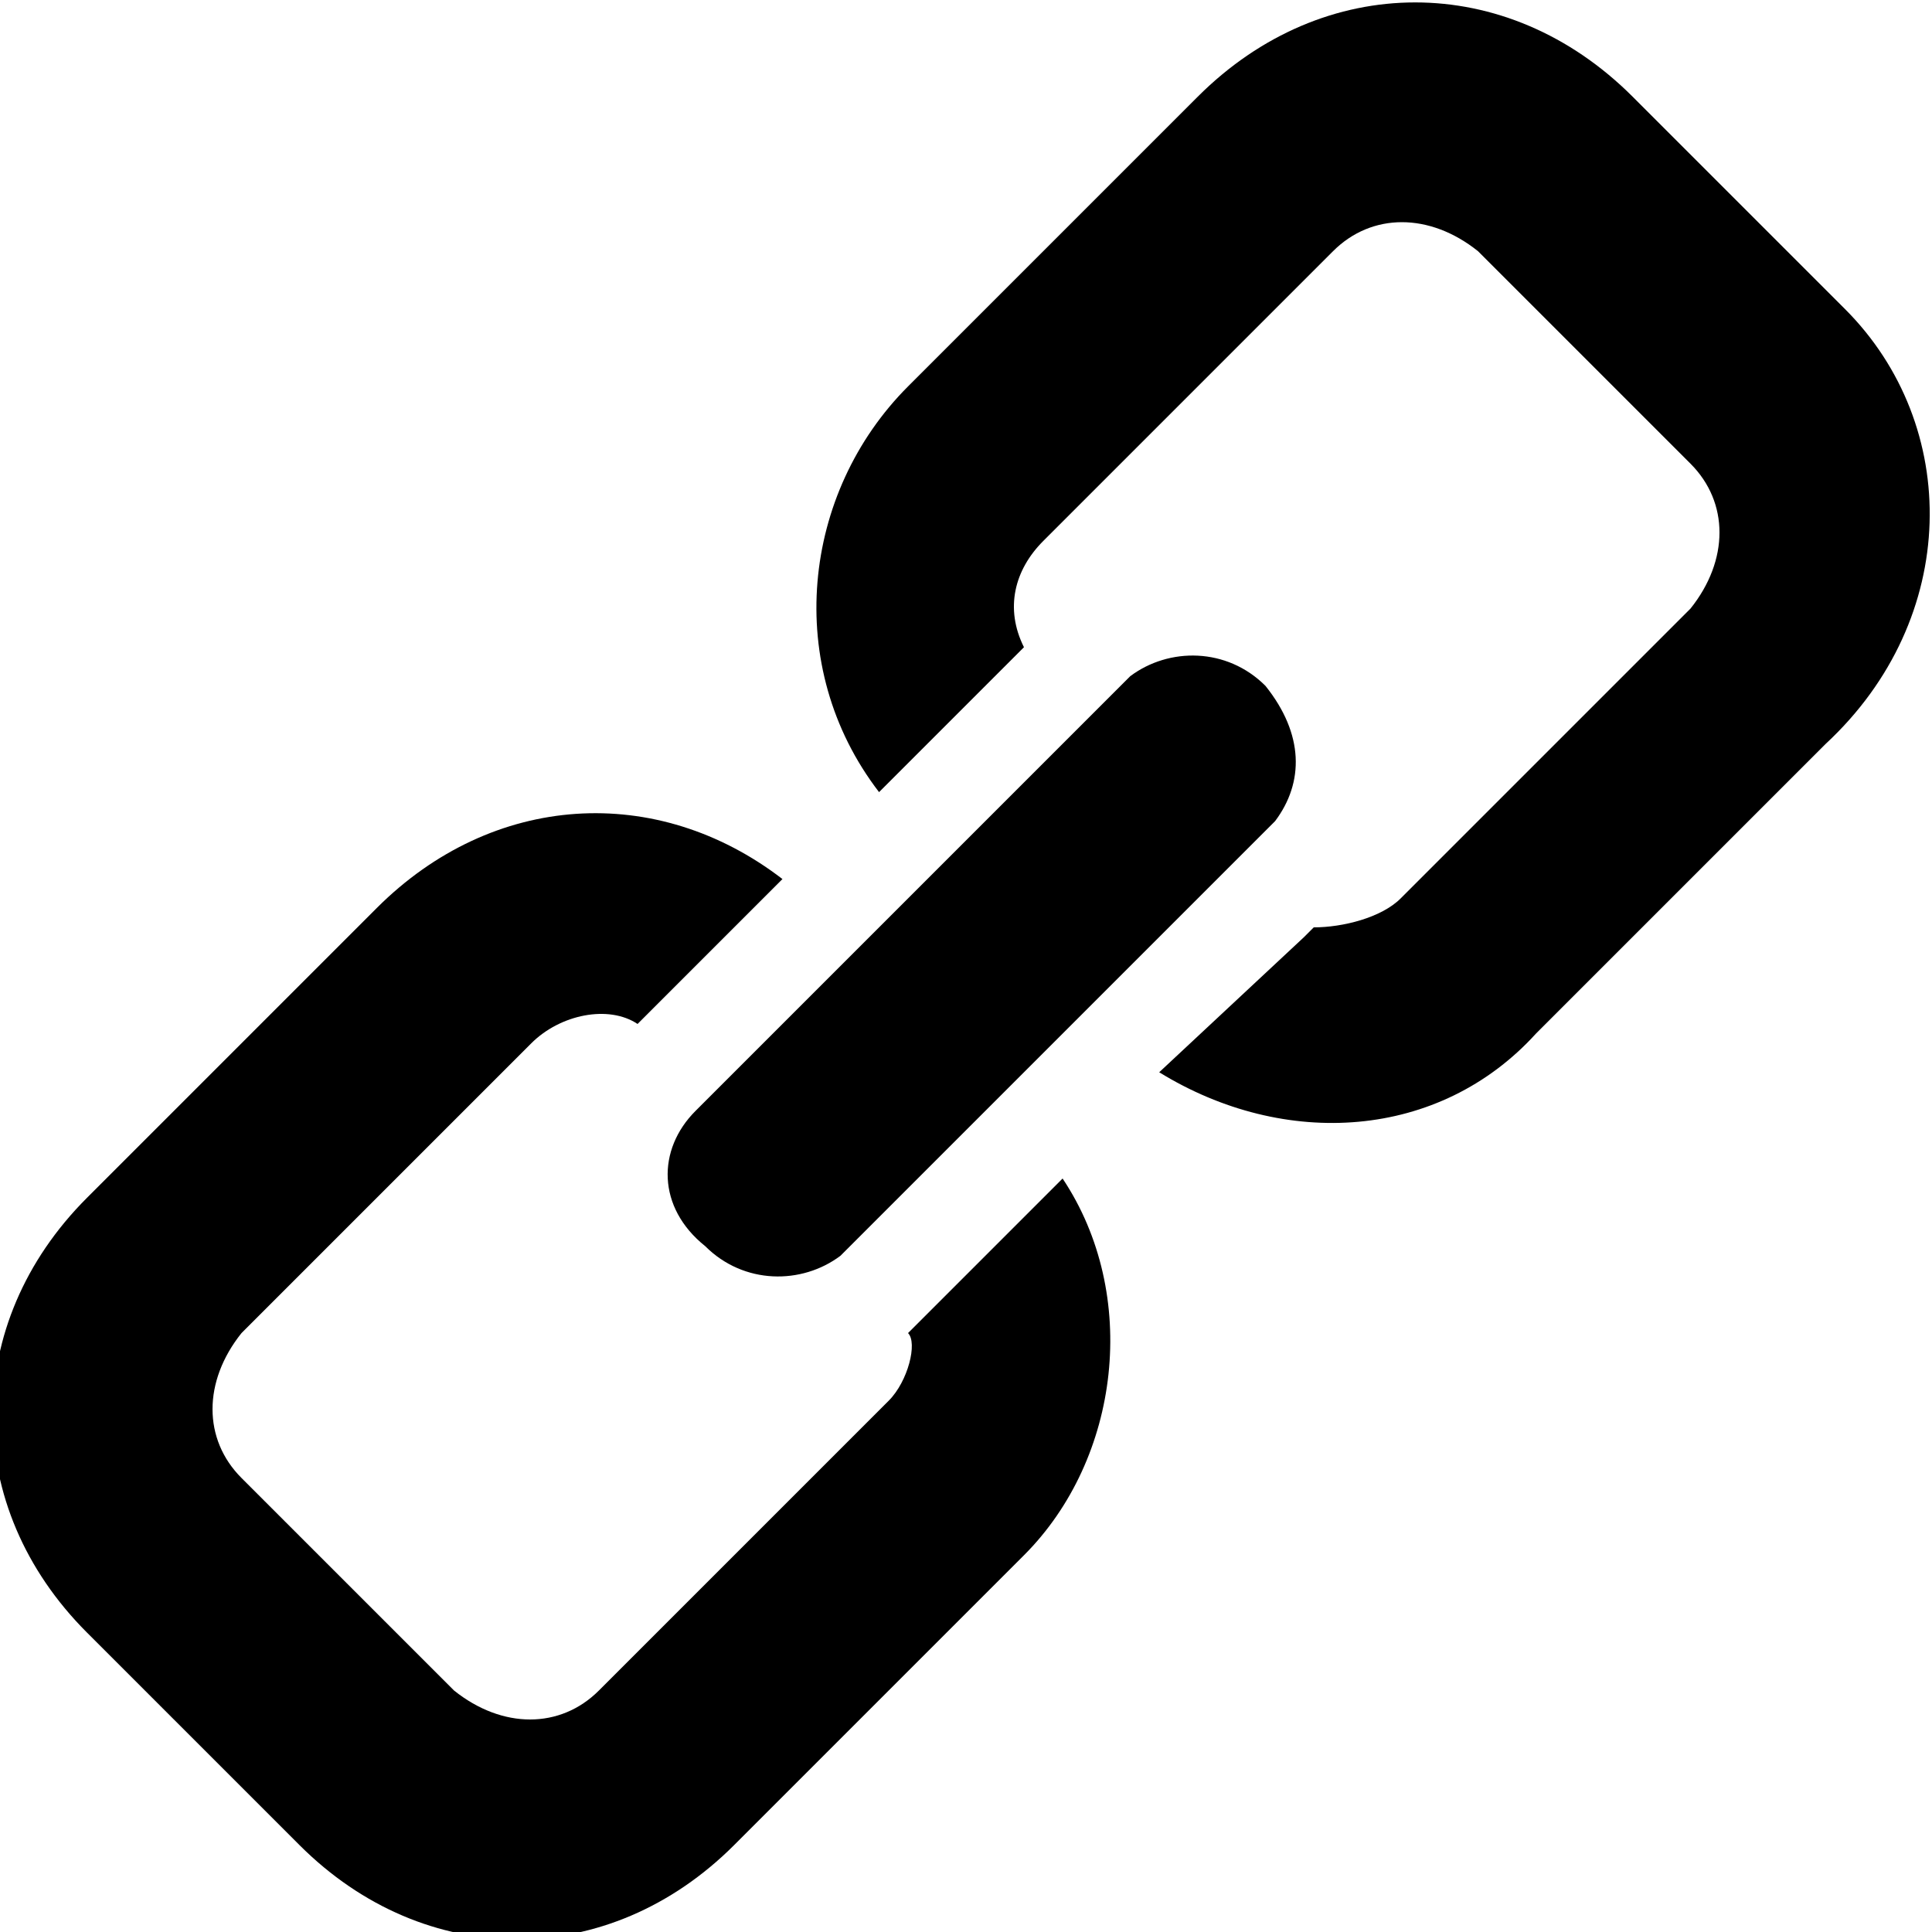 <?xml version="1.0" encoding="utf-8"?>
<!-- Generator: Adobe Illustrator 21.0.0, SVG Export Plug-In . SVG Version: 6.00 Build 0)  -->
<svg version="1.1" id="Слой_1" xmlns="http://www.w3.org/2000/svg" xmlns:xlink="http://www.w3.org/1999/xlink" x="0px" y="0px"
	 viewBox="0 0 20 20" style="enable-background:new 0 0 20 20;" xml:space="preserve">
<title>Group</title>
<desc>Created with Sketch.</desc>
<g id="Tab_x2F_link-Copy-1" transform="translate(-14, -10)">
	<g>
		<path d="M33.1,13.2l-2.2-2.2c-1.3-1.3-3.2-1.3-4.5,0l-3,3c-1.1,1.1-1.3,2.9-0.3,4.2l1.5-1.5c-0.2-0.4-0.1-0.8,0.2-1.1l3-3
			c0.4-0.4,1-0.4,1.5,0l2.2,2.2c0.4,0.4,0.4,1,0,1.5l-3,3c-0.2,0.2-0.6,0.3-0.9,0.3l-0.1,0.1L26,21.1c1.3,0.8,2.9,0.7,3.9-0.4l3-3
			C34.3,16.4,34.3,14.4,33.1,13.2z"/>
		<path d="M23.2,24.5l-3,3c-0.4,0.4-1,0.4-1.5,0l-2.2-2.2c-0.4-0.4-0.4-1,0-1.5l3-3c0.3-0.3,0.8-0.4,1.1-0.2l1.5-1.5
			c-1.3-1-3-0.9-4.2,0.3l-3,3c-1.3,1.3-1.3,3.2,0,4.5l2.2,2.2c1.3,1.3,3.2,1.3,4.5,0l3-3c1-1,1.2-2.7,0.4-3.9l-1.6,1.6
			C23.5,23.9,23.4,24.3,23.2,24.5z"/>
		<path d="M27.1,17.1c-0.4-0.4-1-0.4-1.4-0.1l-4.5,4.5c-0.4,0.4-0.4,1,0.1,1.4c0.4,0.4,1,0.4,1.4,0.1l4.5-4.5
			C27.5,18.1,27.5,17.6,27.1,17.1z"/>
	</g>
</g>
</svg>
